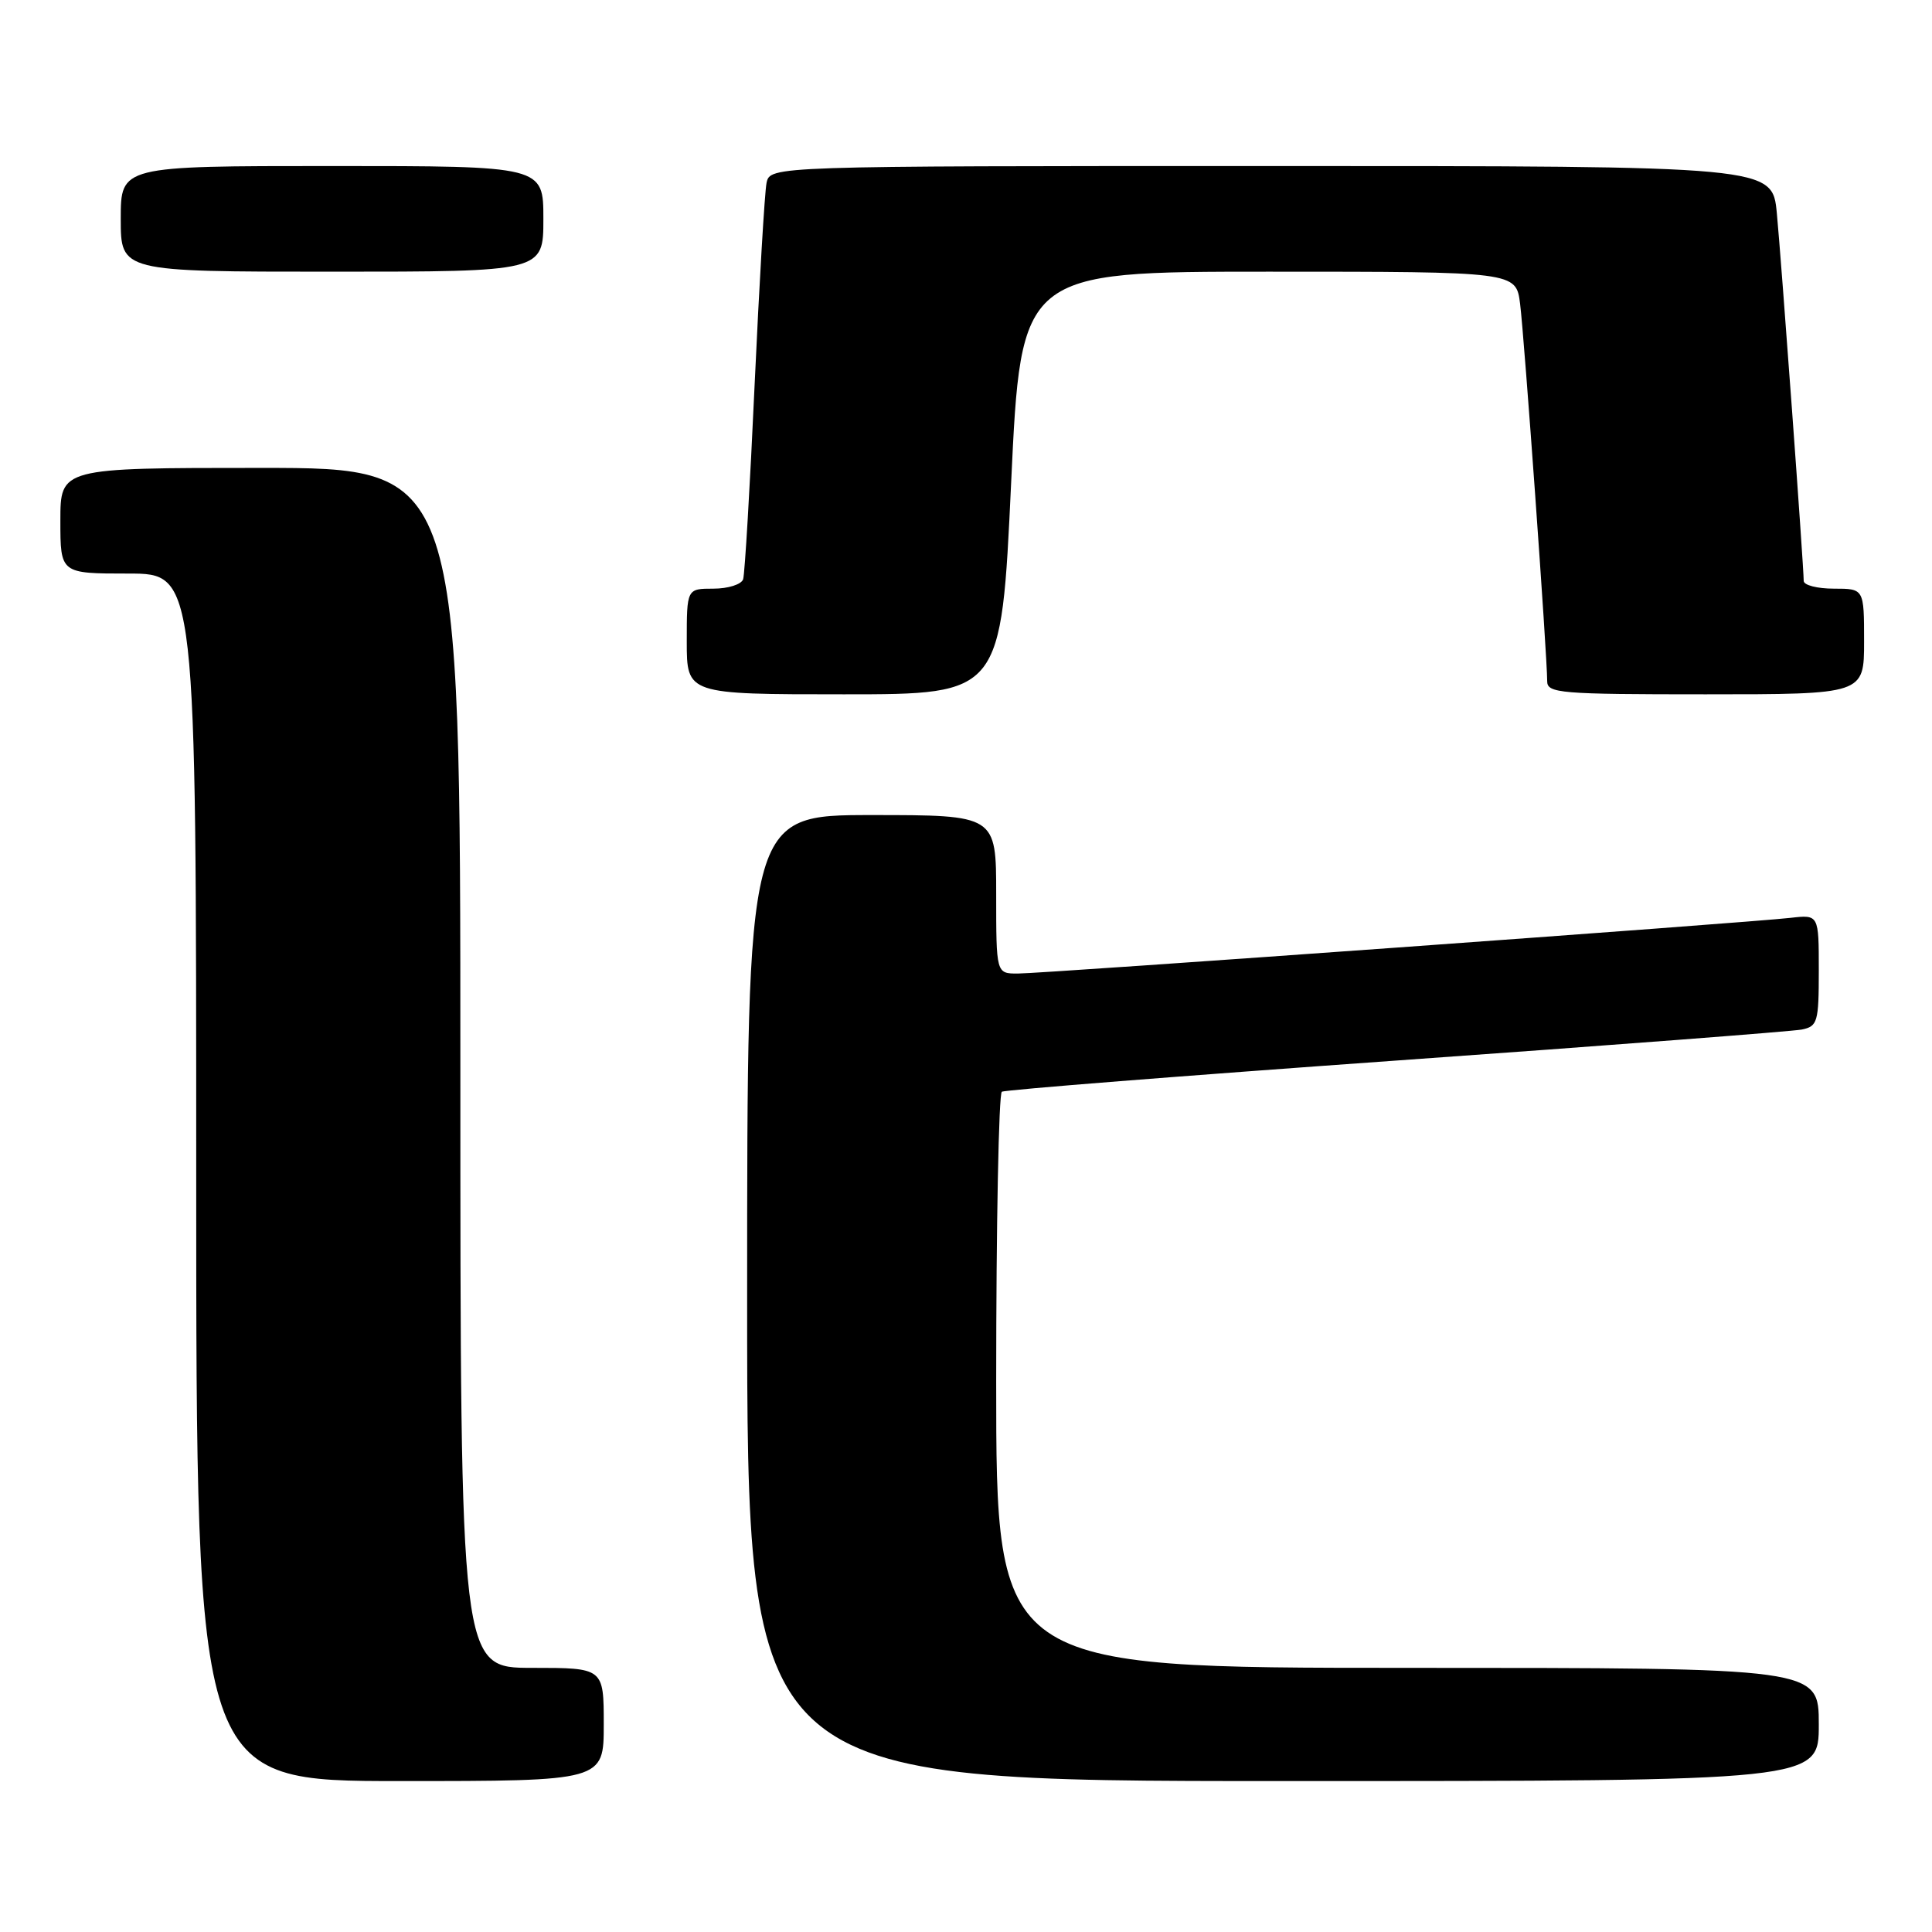 <?xml version="1.0" encoding="UTF-8" standalone="no"?>
<!DOCTYPE svg PUBLIC "-//W3C//DTD SVG 1.1//EN" "http://www.w3.org/Graphics/SVG/1.1/DTD/svg11.dtd" >
<svg xmlns="http://www.w3.org/2000/svg" xmlns:xlink="http://www.w3.org/1999/xlink" version="1.1" viewBox="0 0 256 256">
 <g >
 <path fill="currentColor"
d=" M 80.00 228.50 C 80.00 221.00 80.00 221.00 70.50 221.00 C 61.00 221.00 61.00 221.00 61.00 141.50 C 61.00 62.00 61.00 62.00 34.50 62.00 C 8.00 62.00 8.00 62.00 8.00 69.00 C 8.00 76.00 8.00 76.00 17.00 76.00 C 26.00 76.00 26.00 76.00 26.00 156.00 C 26.00 236.00 26.00 236.00 53.00 236.00 C 80.00 236.00 80.00 236.00 80.00 228.50 Z  M 241.00 228.50 C 241.00 221.00 241.00 221.00 186.50 221.00 C 132.00 221.00 132.00 221.00 132.00 183.06 C 132.00 162.19 132.34 144.91 132.75 144.66 C 133.16 144.41 156.68 142.55 185.00 140.53 C 213.32 138.52 237.51 136.66 238.75 136.42 C 240.84 135.99 241.00 135.43 241.00 128.58 C 241.00 121.19 241.00 121.19 237.25 121.62 C 231.70 122.26 138.17 129.00 134.85 129.00 C 132.00 129.00 132.00 129.00 132.00 118.50 C 132.00 108.00 132.00 108.00 115.50 108.00 C 99.00 108.00 99.00 108.00 99.00 172.00 C 99.00 236.00 99.00 236.00 170.00 236.00 C 241.00 236.00 241.00 236.00 241.00 228.50 Z  M 133.98 64.00 C 135.29 36.00 135.29 36.00 168.09 36.00 C 200.88 36.00 200.88 36.00 201.42 40.25 C 201.97 44.57 205.02 87.04 205.01 90.25 C 205.00 91.86 206.66 92.00 226.00 92.00 C 247.00 92.00 247.00 92.00 247.00 85.00 C 247.00 78.00 247.00 78.00 243.00 78.00 C 240.80 78.00 239.00 77.54 239.00 76.97 C 239.00 75.06 236.04 34.55 235.44 28.25 C 234.84 22.00 234.84 22.00 168.44 22.00 C 102.04 22.00 102.04 22.00 101.57 24.25 C 101.32 25.49 100.61 37.52 99.99 51.00 C 99.38 64.47 98.69 76.06 98.47 76.75 C 98.25 77.44 96.47 78.00 94.53 78.00 C 91.00 78.00 91.00 78.00 91.00 85.00 C 91.00 92.00 91.00 92.00 111.84 92.00 C 132.67 92.00 132.67 92.00 133.98 64.00 Z  M 72.00 29.00 C 72.00 22.00 72.00 22.00 44.00 22.00 C 16.00 22.00 16.00 22.00 16.00 29.00 C 16.00 36.00 16.00 36.00 44.00 36.00 C 72.00 36.00 72.00 36.00 72.00 29.00 Z "/>
</g>
</svg>